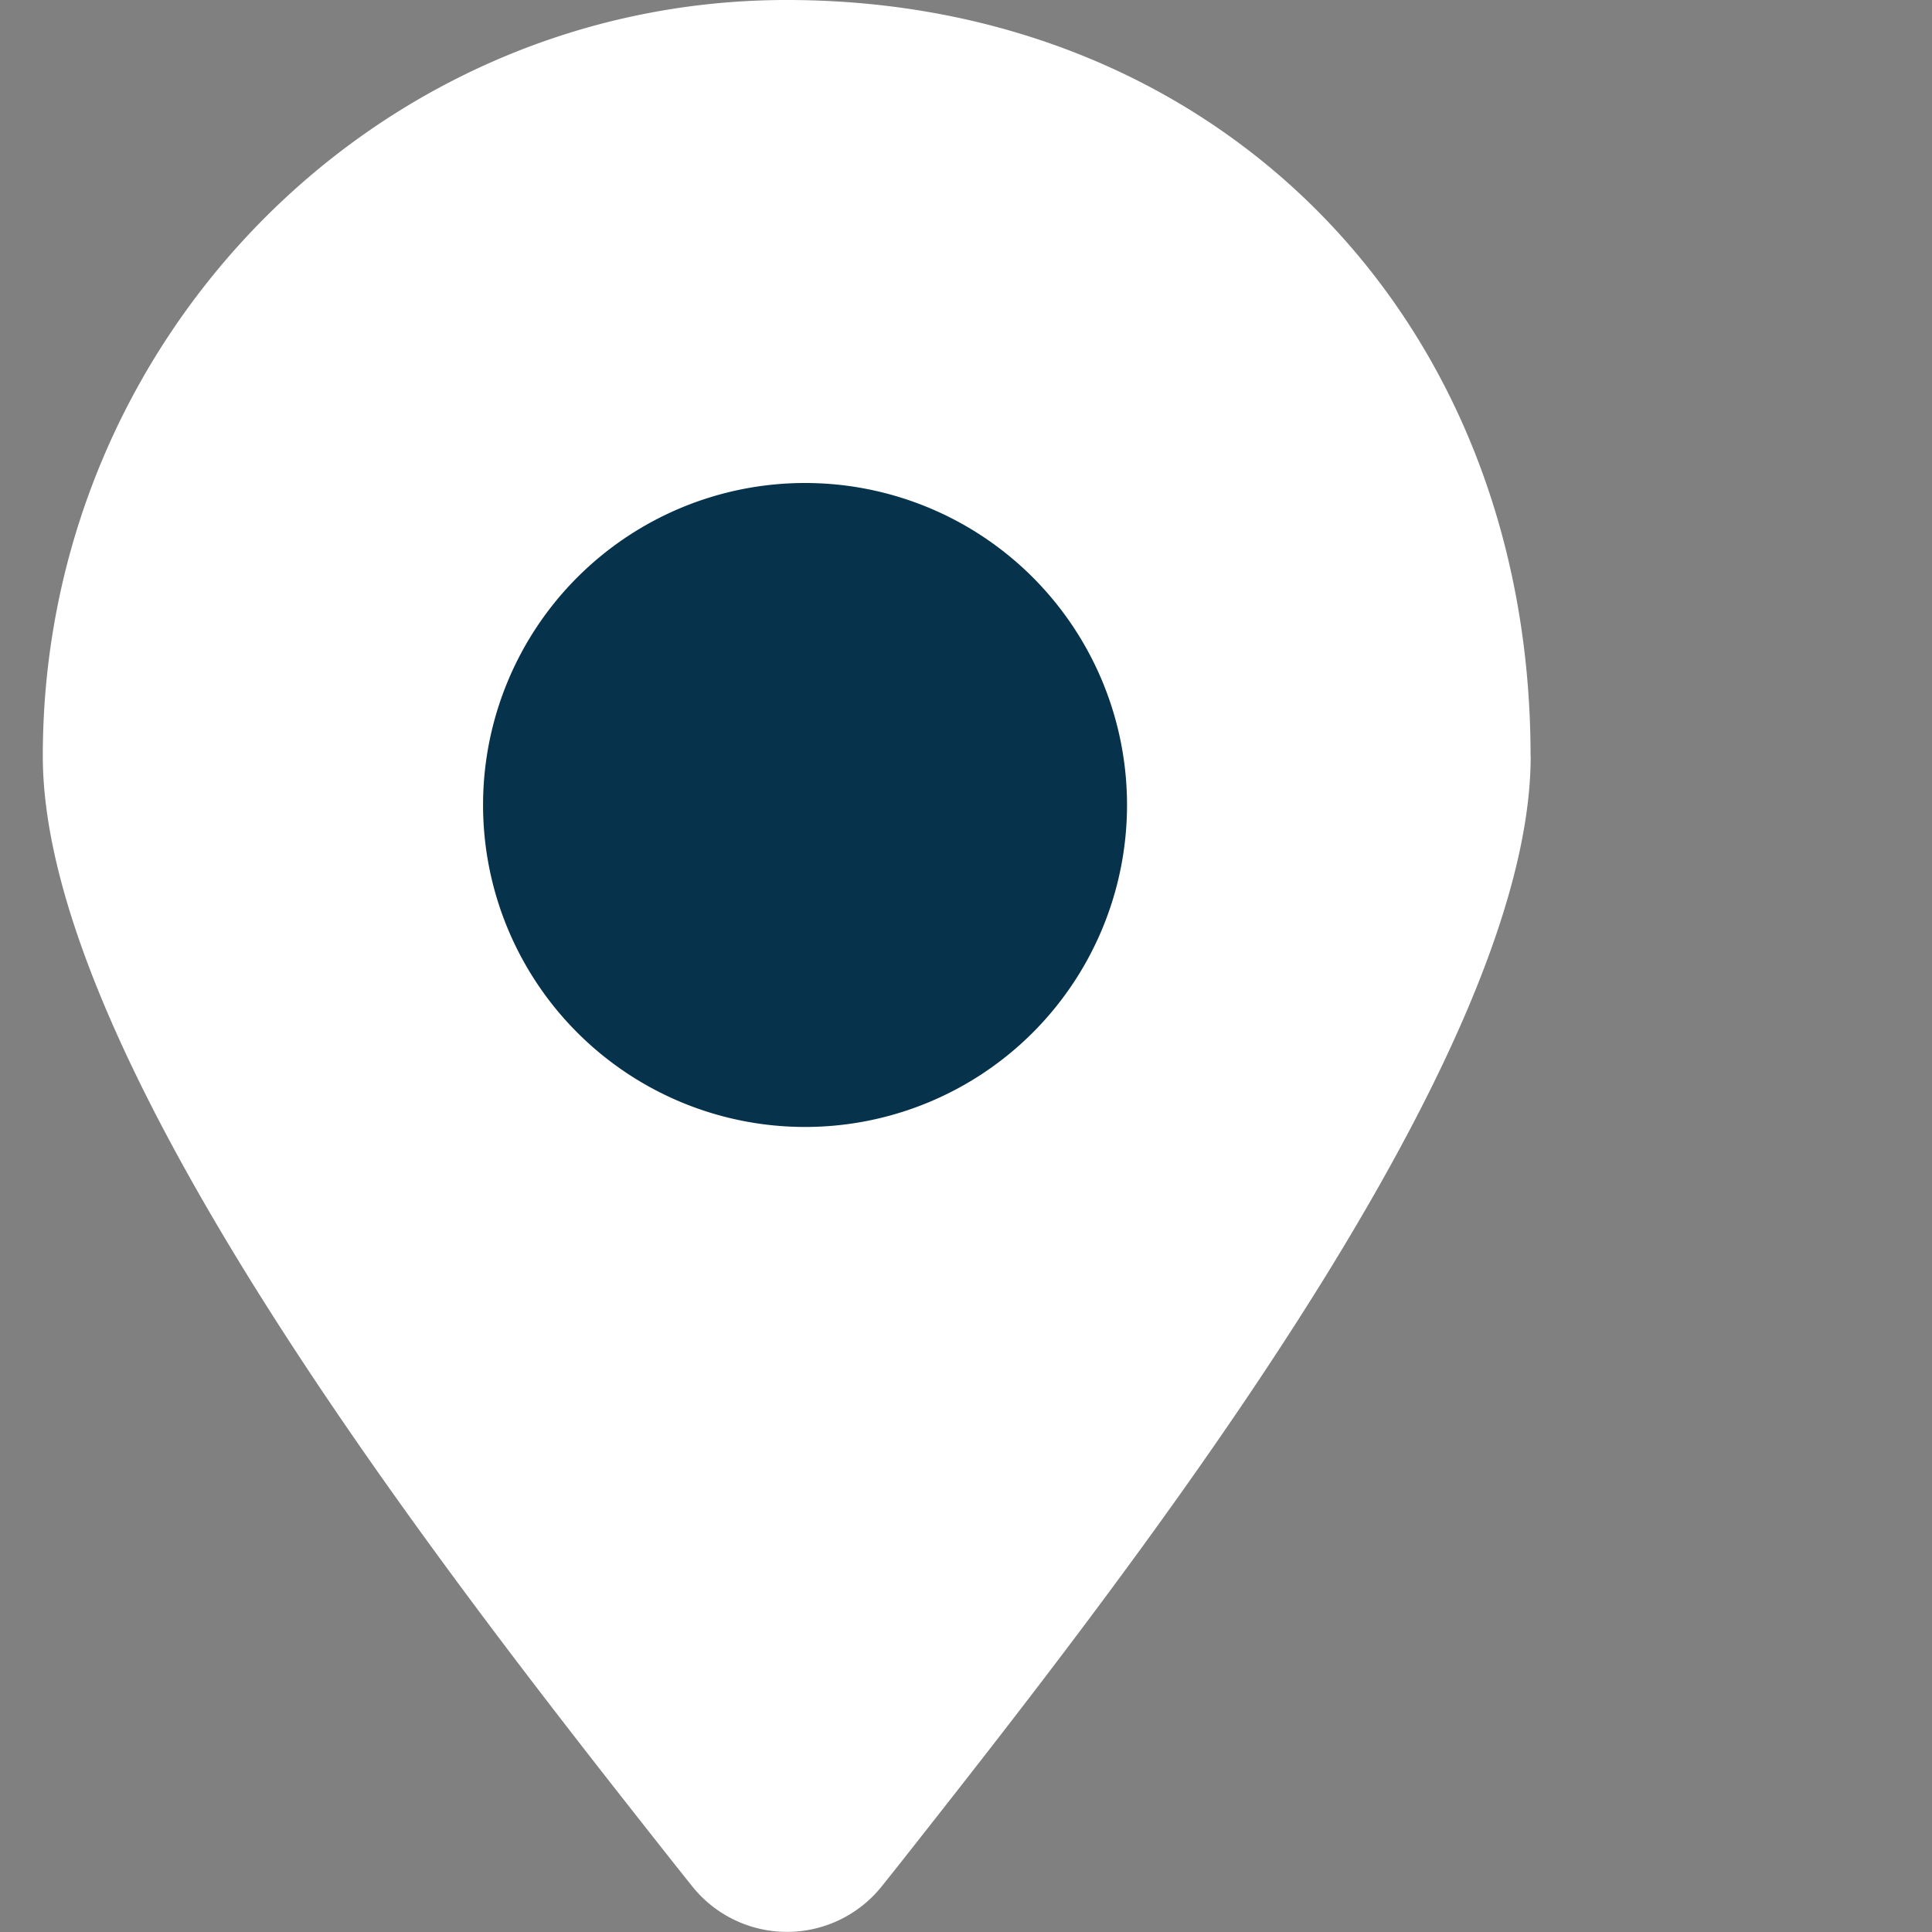 <svg xmlns="http://www.w3.org/2000/svg" width="32" height="32"><rect width="100%" height="100%" fill="#808080" stroke="none"/><path fill="#fff" d="M25.353 12.522c0 5.098-6.813 13.731-10.468 18.37l-.272.341a2.01 2.01 0 01-3.156 0l-.272-.341C7.523 26.253.709 17.62.709 12.522.709 5.618 6.236 0 13.03 0c7.137 0 12.321 5.264 12.321 12.522z"/><path fill="#06324b" d="M18.667 13.333a5.333 5.333 0 11-10.666 0 5.333 5.333 0 0110.666 0z"/></svg>